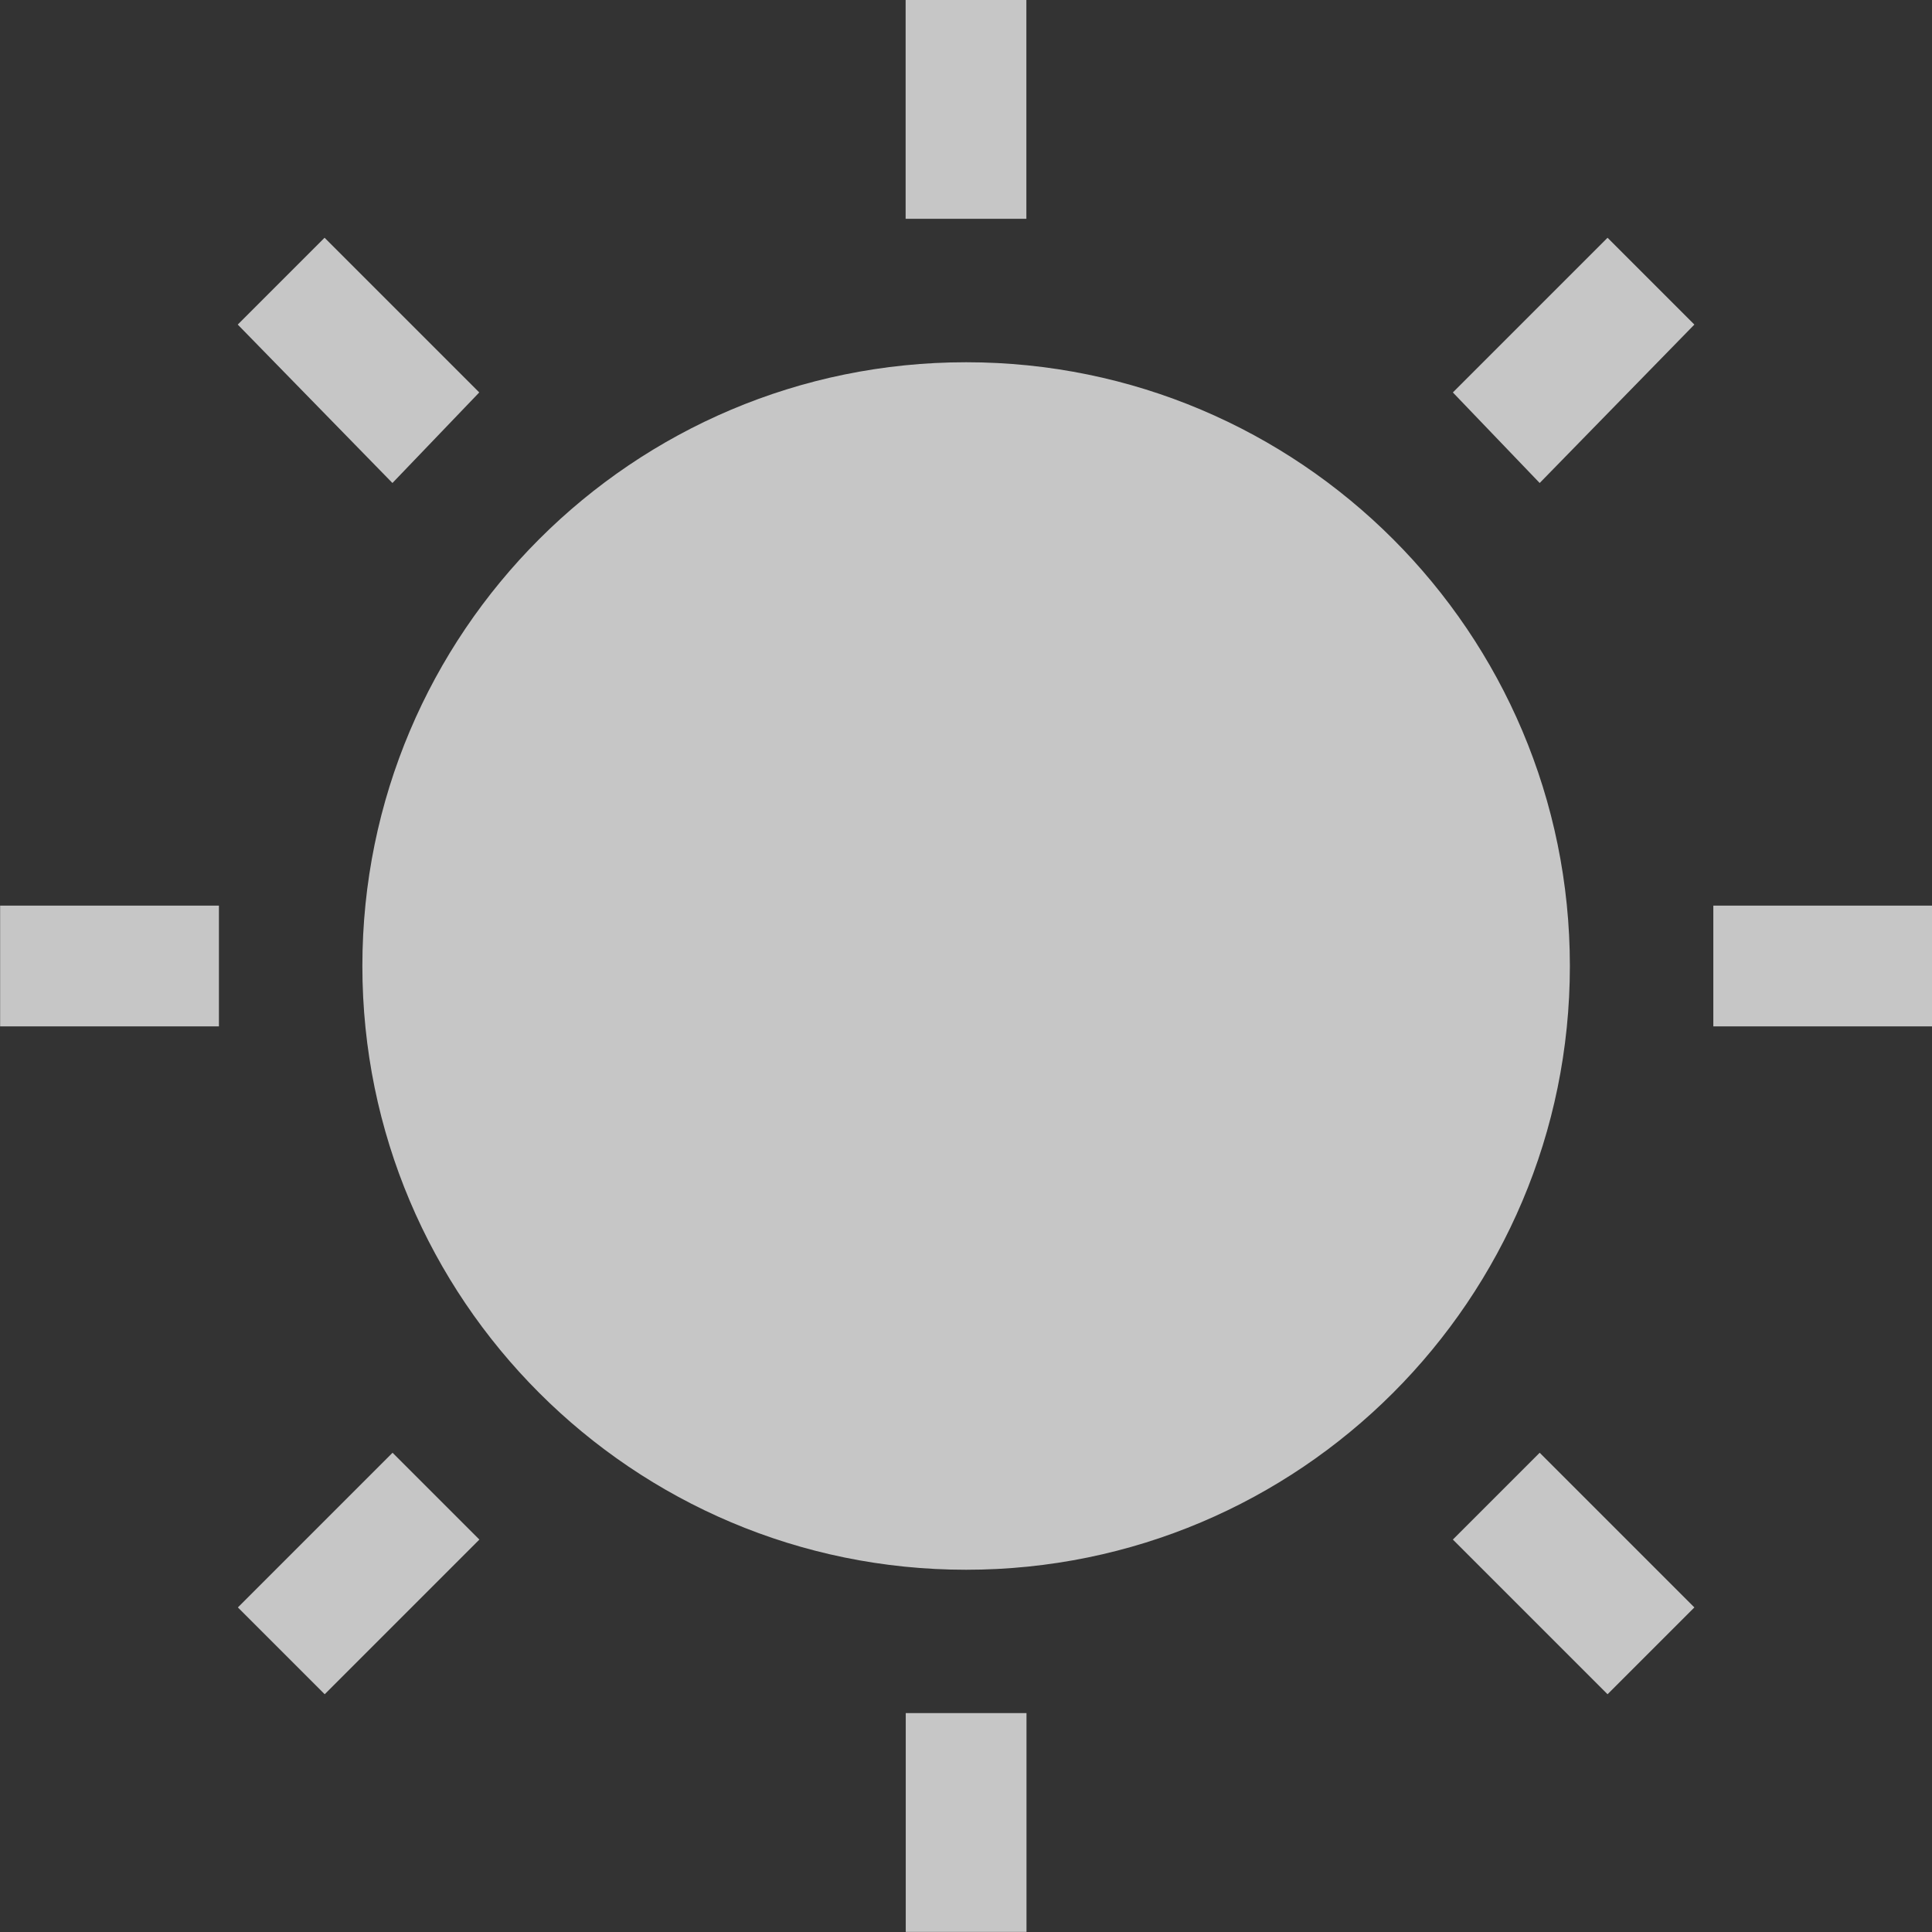 <?xml version="1.0" encoding="UTF-8" standalone="no"?>
<!-- Created with Inkscape (http://www.inkscape.org/) -->

<svg
   xmlns:dc="http://purl.org/dc/elements/1.1/"
   xmlns:cc="http://creativecommons.org/ns#"
   xmlns:rdf="http://www.w3.org/1999/02/22-rdf-syntax-ns#"
   xmlns:svg="http://www.w3.org/2000/svg"
   xmlns="http://www.w3.org/2000/svg"
   xmlns:sodipodi="http://sodipodi.sourceforge.net/DTD/sodipodi-0.dtd"
   xmlns:inkscape="http://www.inkscape.org/namespaces/inkscape"
   width="16"
   height="16"
   id="svg4355"
   version="1.1"
   inkscape:version="0.91 r13725"
   sodipodi:docname="colorfx.svg">
  <rect width="100%" height="100%" fill="#333333" stroke="none"/>
  <defs
     id="defs4357">
    <style
       type="text/css"
       id="current-color-scheme">
      .ColorScheme-Text {
        color:#4d4d4d;
      }
      .ColorScheme-Background {
        color:#eff0f1;
      }
      .ColorScheme-Highlight {
        color:#3daee9;
      }
      .ColorScheme-ViewText {
        color:#31363b;
      }
      .ColorScheme-ViewBackground {
        color:#fcfcfc;
      }
      .ColorScheme-ViewHover {
        color:#93cee9;
      }
      .ColorScheme-ViewFocus{
        color:#3daee9;
      }
      .ColorScheme-ButtonText {
        color:#31363b;
      }
      .ColorScheme-ButtonBackground {
        color:#eff0f1;
      }
      .ColorScheme-ButtonHover {
        color:#93cee9;
      }
      .ColorScheme-ButtonFocus{
        color:#3daee9;
      }
      </style>
  </defs>
  <sodipodi:namedview
     id="base"
     pagecolor="#ffffff"
     bordercolor="#666666"
     borderopacity="1.0"
     inkscape:pageopacity="0.0"
     inkscape:pageshadow="2"
     inkscape:zoom="11.707099"
     inkscape:cx="-10.14551"
     inkscape:cy="7.3476846"
     inkscape:document-units="px"
     inkscape:current-layer="layer1"
     showgrid="false"
     width="0px"
     height="0px"
     fit-margin-top="0"
     fit-margin-left="0"
     fit-margin-right="0"
     fit-margin-bottom="0"
     inkscape:window-width="1600"
     inkscape:window-height="847"
     inkscape:window-x="0"
     inkscape:window-y="30"
     inkscape:window-maximized="1"
     inkscape:showpageshadow="false"
     inkscape:snap-bbox="true"
     inkscape:snap-global="true"
     inkscape:object-nodes="true"
     showguides="false"
     inkscape:guide-bbox="true">
    <inkscape:grid
       type="xygrid"
       id="grid4114" />
    <sodipodi:guide
       position="2,13"
       orientation="18,0"
       id="guide4120" />
    <sodipodi:guide
       position="2,2"
       orientation="0,18"
       id="guide4122" />
    <sodipodi:guide
       position="20,2"
       orientation="-18,0"
       id="guide4124" />
    <sodipodi:guide
       position="20,20"
       orientation="0,-18"
       id="guide4126" />
    <sodipodi:guide
       position="3,6"
       orientation="16,0"
       id="guide4128" />
    <sodipodi:guide
       position="3,3"
       orientation="0,16"
       id="guide4130" />
    <sodipodi:guide
       position="6,19"
       orientation="0,-16"
       id="guide4134" />
    <sodipodi:guide
       position="19,11"
       orientation="1,0"
       id="guide4431" />
  </sodipodi:namedview>
  <g
     inkscape:label="Capa 1"
     inkscape:groupmode="layer"
     id="layer1"
     transform="translate(-544.571,-748.934)">
    <rect
       style="color:#4d4d4d;fill:currentColor;fill-opacity:1;stroke:none"
       id="rect4035"
       width="0"
       height="11"
       x="507.103"
       y="747.554"
       class="ColorScheme-Text" />
    <rect
       style="color:#4d4d4d;fill:currentColor;fill-opacity:1;stroke:none"
       id="rect4035-5"
       width="0"
       height="11"
       x="525.144"
       y="745.503"
       class="ColorScheme-Text" />
    <rect
       style="color:#4d4d4d;fill:currentColor;fill-opacity:1;stroke:none"
       id="rect4035-8"
       width="0"
       height="11"
       x="507.103"
       y="747.554"
       class="ColorScheme-Text" />
    <rect
       style="color:#4d4d4d;fill:currentColor;fill-opacity:1;stroke:none"
       id="rect4035-59"
       width="0"
       height="11"
       x="507.103"
       y="747.554"
       class="ColorScheme-Text" />
    <rect
       style="color:#4d4d4d;fill:currentColor;fill-opacity:1;stroke:none"
       id="rect4035-6"
       width="0"
       height="11"
       x="499.795"
       y="742.719"
       class="ColorScheme-Text" />
    <rect
       style="color:#4d4d4d;fill:currentColor;fill-opacity:1;stroke:none"
       id="rect4035-5-1"
       width="0"
       height="11"
       x="517.836"
       y="740.668"
       class="ColorScheme-Text" />
    <rect
       style="color:#4d4d4d;fill:currentColor;fill-opacity:1;stroke:none"
       id="rect4035-8-3"
       width="0"
       height="11"
       x="499.795"
       y="742.719"
       class="ColorScheme-Text" />
    <rect
       style="color:#4d4d4d;fill:currentColor;fill-opacity:1;stroke:none"
       id="rect4035-59-4"
       width="0"
       height="11"
       x="499.795"
       y="742.719"
       class="ColorScheme-Text" />
    <rect
       style="color:#4d4d4d;fill:currentColor;fill-opacity:1;stroke:none"
       id="rect4035-1"
       width="0"
       height="11"
       x="505.81"
       y="746.936"
       class="ColorScheme-Text" />
    <rect
       style="color:#4d4d4d;fill:currentColor;fill-opacity:1;stroke:none"
       id="rect4035-5-0"
       width="0"
       height="11"
       x="523.851"
       y="744.884"
       class="ColorScheme-Text" />
    <rect
       style="color:#4d4d4d;fill:currentColor;fill-opacity:1;stroke:none"
       id="rect4035-8-1"
       width="0"
       height="11"
       x="505.81"
       y="746.936"
       class="ColorScheme-Text" />
    <rect
       style="color:#4d4d4d;fill:currentColor;fill-opacity:1;stroke:none"
       id="rect4035-59-1"
       width="0"
       height="11"
       x="505.81"
       y="746.936"
       class="ColorScheme-Text" />
    <rect
       y="747.554"
       x="507.103"
       height="11"
       width="0"
       id="rect4035-7"
       style="color:#4d4d4d;fill:currentColor;fill-opacity:1;stroke:none"
       class="ColorScheme-Text" />
    <rect
       y="745.503"
       x="525.144"
       height="11"
       width="0"
       id="rect4035-5-7"
       style="color:#4d4d4d;fill:currentColor;fill-opacity:1;stroke:none"
       class="ColorScheme-Text" />
    <rect
       y="747.554"
       x="507.103"
       height="11"
       width="0"
       id="rect4035-8-16"
       style="color:#4d4d4d;fill:currentColor;fill-opacity:1;stroke:none"
       class="ColorScheme-Text" />
    <rect
       y="747.554"
       x="507.103"
       height="11"
       width="0"
       id="rect4035-59-18"
       style="color:#4d4d4d;fill:currentColor;fill-opacity:1;stroke:none"
       class="ColorScheme-Text" />
    <rect
       y="742.719"
       x="499.795"
       height="11"
       width="0"
       id="rect4035-6-5"
       style="color:#4d4d4d;fill:currentColor;fill-opacity:1;stroke:none"
       class="ColorScheme-Text" />
    <rect
       y="740.668"
       x="517.836"
       height="11"
       width="0"
       id="rect4035-5-1-8"
       style="color:#4d4d4d;fill:currentColor;fill-opacity:1;stroke:none"
       class="ColorScheme-Text" />
    <rect
       y="742.719"
       x="499.795"
       height="11"
       width="0"
       id="rect4035-8-3-8"
       style="color:#4d4d4d;fill:currentColor;fill-opacity:1;stroke:none"
       class="ColorScheme-Text" />
    <rect
       y="742.719"
       x="499.795"
       height="11"
       width="0"
       id="rect4035-59-4-7"
       style="color:#4d4d4d;fill:currentColor;fill-opacity:1;stroke:none"
       class="ColorScheme-Text" />
    <rect
       y="746.936"
       x="505.81"
       height="11"
       width="0"
       id="rect4035-1-7"
       style="color:#4d4d4d;fill:currentColor;fill-opacity:1;stroke:none"
       class="ColorScheme-Text" />
    <rect
       y="744.884"
       x="523.851"
       height="11"
       width="0"
       id="rect4035-5-0-8"
       style="color:#4d4d4d;fill:currentColor;fill-opacity:1;stroke:none"
       class="ColorScheme-Text" />
    <rect
       y="746.936"
       x="505.81"
       height="11"
       width="0"
       id="rect4035-8-1-0"
       style="color:#4d4d4d;fill:currentColor;fill-opacity:1;stroke:none"
       class="ColorScheme-Text" />
    <rect
       y="746.936"
       x="505.81"
       height="11"
       width="0"
       id="rect4035-59-1-3"
       style="color:#4d4d4d;fill:currentColor;fill-opacity:1;stroke:none"
       class="ColorScheme-Text" />
    <rect
       y="750.934"
       x="504.571"
       height="11"
       width="0"
       id="rect4035-0"
       style="color:#4d4d4d;fill:currentColor;fill-opacity:1;stroke:none"
       class="ColorScheme-Text" />
    <rect
       y="748.882"
       x="522.612"
       height="11"
       width="0"
       id="rect4035-5-5"
       style="color:#4d4d4d;fill:currentColor;fill-opacity:1;stroke:none"
       class="ColorScheme-Text" />
    <rect
       y="750.934"
       x="504.571"
       height="11"
       width="0"
       id="rect4035-8-6"
       style="color:#4d4d4d;fill:currentColor;fill-opacity:1;stroke:none"
       class="ColorScheme-Text" />
    <rect
       y="750.934"
       x="504.571"
       height="11"
       width="0"
       id="rect4035-59-11"
       style="color:#4d4d4d;fill:currentColor;fill-opacity:1;stroke:none"
       class="ColorScheme-Text" />
    <rect
       y="747.3"
       x="488.583"
       height="11"
       width="0"
       id="rect4035-9"
       style="color:#4d4d4d;fill:currentColor;fill-opacity:1;stroke:none"
       class="ColorScheme-Text" />
    <rect
       y="745.248"
       x="506.624"
       height="11"
       width="0"
       id="rect4035-5-8"
       style="color:#4d4d4d;fill:currentColor;fill-opacity:1;stroke:none"
       class="ColorScheme-Text" />
    <rect
       y="747.3"
       x="488.583"
       height="11"
       width="0"
       id="rect4035-8-0"
       style="color:#4d4d4d;fill:currentColor;fill-opacity:1;stroke:none"
       class="ColorScheme-Text" />
    <rect
       y="747.3"
       x="488.583"
       height="11"
       width="0"
       id="rect4035-59-1-8"
       style="color:#4d4d4d;fill:currentColor;fill-opacity:1;stroke:none"
       class="ColorScheme-Text" />
    <path
       style="opacity:0.72;fill:#ffffff;fill-opacity:1;stroke:none"
       d="m 552.071,748.934 0,1.812 1,0 0,-1.812 -1,0 z m -4.812,1.969 -0.719,0.719 1.281,1.312 0.719,-0.75 -1.281,-1.281 z m 10.625,0 -1.281,1.281 0.719,0.75 1.281,-1.312 -0.719,-0.719 z m -5.312,1.031 c -2.761,0 -5,2.239 -5,5 0,2.761 2.239,5 5,5 2.761,0 5,-2.239 5,-5 0,-2.761 -2.239,-5 -5,-5 z m -8,4.5 0,1 1.812,0 0,-1 -1.812,0 z m 14.188,0 0,1 1.812,0 0,-1 -1.812,0 z m -10.938,4.531 -1.281,1.281 0.719,0.719 1.281,-1.281 -0.719,-0.719 z m 9.5,0 -0.719,0.719 1.281,1.281 0.719,-0.719 -1.281,-1.281 z m -5.25,2.156 0,1.812 1,0 0,-1.812 -1,0 z"
       id="rect4148"
       inkscape:connector-curvature="0" />
    <rect
       style="color:#4d4d4d;fill:currentColor;fill-opacity:1;stroke:none"
       id="rect4035-69"
       width="0"
       height="11"
       x="507.103"
       y="747.554"
       class="ColorScheme-Text" />
    <rect
       style="color:#4d4d4d;fill:currentColor;fill-opacity:1;stroke:none"
       id="rect4035-5-4"
       width="0"
       height="11"
       x="525.144"
       y="745.503"
       class="ColorScheme-Text" />
    <rect
       style="color:#4d4d4d;fill:currentColor;fill-opacity:1;stroke:none"
       id="rect4035-8-72"
       width="0"
       height="11"
       x="507.103"
       y="747.554"
       class="ColorScheme-Text" />
    <rect
       style="color:#4d4d4d;fill:currentColor;fill-opacity:1;stroke:none"
       id="rect4035-59-0"
       width="0"
       height="11"
       x="507.103"
       y="747.554"
       class="ColorScheme-Text" />
    <rect
       style="color:#4d4d4d;fill:currentColor;fill-opacity:1;stroke:none"
       id="rect4035-6-9"
       width="0"
       height="11"
       x="499.795"
       y="742.719"
       class="ColorScheme-Text" />
    <rect
       style="color:#4d4d4d;fill:currentColor;fill-opacity:1;stroke:none"
       id="rect4035-5-1-1"
       width="0"
       height="11"
       x="517.836"
       y="740.668"
       class="ColorScheme-Text" />
    <rect
       style="color:#4d4d4d;fill:currentColor;fill-opacity:1;stroke:none"
       id="rect4035-8-3-7"
       width="0"
       height="11"
       x="499.795"
       y="742.719"
       class="ColorScheme-Text" />
    <rect
       style="color:#4d4d4d;fill:currentColor;fill-opacity:1;stroke:none"
       id="rect4035-59-4-5"
       width="0"
       height="11"
       x="499.795"
       y="742.719"
       class="ColorScheme-Text" />
    <rect
       style="color:#4d4d4d;fill:currentColor;fill-opacity:1;stroke:none"
       id="rect4035-1-1"
       width="0"
       height="11"
       x="505.81"
       y="746.936"
       class="ColorScheme-Text" />
    <rect
       style="color:#4d4d4d;fill:currentColor;fill-opacity:1;stroke:none"
       id="rect4035-5-0-2"
       width="0"
       height="11"
       x="523.851"
       y="744.884"
       class="ColorScheme-Text" />
    <rect
       style="color:#4d4d4d;fill:currentColor;fill-opacity:1;stroke:none"
       id="rect4035-8-1-4"
       width="0"
       height="11"
       x="505.81"
       y="746.936"
       class="ColorScheme-Text" />
    <rect
       style="color:#4d4d4d;fill:currentColor;fill-opacity:1;stroke:none"
       id="rect4035-59-1-7"
       width="0"
       height="11"
       x="505.81"
       y="746.936"
       class="ColorScheme-Text" />
    <rect
       y="747.554"
       x="507.103"
       height="11"
       width="0"
       id="rect4035-7-1"
       style="color:#4d4d4d;fill:currentColor;fill-opacity:1;stroke:none"
       class="ColorScheme-Text" />
    <rect
       y="745.503"
       x="525.144"
       height="11"
       width="0"
       id="rect4035-5-7-6"
       style="color:#4d4d4d;fill:currentColor;fill-opacity:1;stroke:none"
       class="ColorScheme-Text" />
    <rect
       y="747.554"
       x="507.103"
       height="11"
       width="0"
       id="rect4035-8-16-2"
       style="color:#4d4d4d;fill:currentColor;fill-opacity:1;stroke:none"
       class="ColorScheme-Text" />
    <rect
       y="747.554"
       x="507.103"
       height="11"
       width="0"
       id="rect4035-59-18-3"
       style="color:#4d4d4d;fill:currentColor;fill-opacity:1;stroke:none"
       class="ColorScheme-Text" />
    <rect
       y="742.719"
       x="499.795"
       height="11"
       width="0"
       id="rect4035-6-5-7"
       style="color:#4d4d4d;fill:currentColor;fill-opacity:1;stroke:none"
       class="ColorScheme-Text" />
    <rect
       y="740.668"
       x="517.836"
       height="11"
       width="0"
       id="rect4035-5-1-8-8"
       style="color:#4d4d4d;fill:currentColor;fill-opacity:1;stroke:none"
       class="ColorScheme-Text" />
    <rect
       y="742.719"
       x="499.795"
       height="11"
       width="0"
       id="rect4035-8-3-8-9"
       style="color:#4d4d4d;fill:currentColor;fill-opacity:1;stroke:none"
       class="ColorScheme-Text" />
    <rect
       y="742.719"
       x="499.795"
       height="11"
       width="0"
       id="rect4035-59-4-7-6"
       style="color:#4d4d4d;fill:currentColor;fill-opacity:1;stroke:none"
       class="ColorScheme-Text" />
    <rect
       y="746.936"
       x="505.81"
       height="11"
       width="0"
       id="rect4035-1-7-1"
       style="color:#4d4d4d;fill:currentColor;fill-opacity:1;stroke:none"
       class="ColorScheme-Text" />
    <rect
       y="744.884"
       x="523.851"
       height="11"
       width="0"
       id="rect4035-5-0-8-1"
       style="color:#4d4d4d;fill:currentColor;fill-opacity:1;stroke:none"
       class="ColorScheme-Text" />
    <rect
       y="746.936"
       x="505.81"
       height="11"
       width="0"
       id="rect4035-8-1-0-5"
       style="color:#4d4d4d;fill:currentColor;fill-opacity:1;stroke:none"
       class="ColorScheme-Text" />
    <rect
       y="746.936"
       x="505.81"
       height="11"
       width="0"
       id="rect4035-59-1-3-6"
       style="color:#4d4d4d;fill:currentColor;fill-opacity:1;stroke:none"
       class="ColorScheme-Text" />
    <rect
       y="750.934"
       x="504.571"
       height="11"
       width="0"
       id="rect4035-0-5"
       style="color:#4d4d4d;fill:currentColor;fill-opacity:1;stroke:none"
       class="ColorScheme-Text" />
    <rect
       y="748.882"
       x="522.612"
       height="11"
       width="0"
       id="rect4035-5-5-1"
       style="color:#4d4d4d;fill:currentColor;fill-opacity:1;stroke:none"
       class="ColorScheme-Text" />
    <rect
       y="750.934"
       x="504.571"
       height="11"
       width="0"
       id="rect4035-8-6-9"
       style="color:#4d4d4d;fill:currentColor;fill-opacity:1;stroke:none"
       class="ColorScheme-Text" />
    <rect
       y="750.934"
       x="504.571"
       height="11"
       width="0"
       id="rect4035-59-11-7"
       style="color:#4d4d4d;fill:currentColor;fill-opacity:1;stroke:none"
       class="ColorScheme-Text" />
    <rect
       y="747.3"
       x="488.583"
       height="11"
       width="0"
       id="rect4035-9-9"
       style="color:#4d4d4d;fill:currentColor;fill-opacity:1;stroke:none"
       class="ColorScheme-Text" />
    <rect
       y="745.248"
       x="506.624"
       height="11"
       width="0"
       id="rect4035-5-8-5"
       style="color:#4d4d4d;fill:currentColor;fill-opacity:1;stroke:none"
       class="ColorScheme-Text" />
    <rect
       y="747.3"
       x="488.583"
       height="11"
       width="0"
       id="rect4035-8-0-9"
       style="color:#4d4d4d;fill:currentColor;fill-opacity:1;stroke:none"
       class="ColorScheme-Text" />
    <rect
       y="747.3"
       x="488.583"
       height="11"
       width="0"
       id="rect4035-59-1-8-3"
       style="color:#4d4d4d;fill:currentColor;fill-opacity:1;stroke:none"
       class="ColorScheme-Text" />
    <rect
       style="color:#4d4d4d;fill:currentColor;fill-opacity:1;stroke:none"
       id="rect4035-3"
       width="0"
       height="11"
       x="507.103"
       y="747.554"
       class="ColorScheme-Text" />
    <rect
       style="color:#4d4d4d;fill:currentColor;fill-opacity:1;stroke:none"
       id="rect4035-5-2"
       width="0"
       height="11"
       x="525.144"
       y="745.503"
       class="ColorScheme-Text" />
    <rect
       style="color:#4d4d4d;fill:currentColor;fill-opacity:1;stroke:none"
       id="rect4035-8-7"
       width="0"
       height="11"
       x="507.103"
       y="747.554"
       class="ColorScheme-Text" />
    <rect
       style="color:#4d4d4d;fill:currentColor;fill-opacity:1;stroke:none"
       id="rect4035-59-43"
       width="0"
       height="11"
       x="507.103"
       y="747.554"
       class="ColorScheme-Text" />
    <rect
       style="color:#4d4d4d;fill:currentColor;fill-opacity:1;stroke:none"
       id="rect4035-6-2"
       width="0"
       height="11"
       x="499.795"
       y="742.719"
       class="ColorScheme-Text" />
    <rect
       style="color:#4d4d4d;fill:currentColor;fill-opacity:1;stroke:none"
       id="rect4035-5-1-6"
       width="0"
       height="11"
       x="517.836"
       y="740.668"
       class="ColorScheme-Text" />
    <rect
       style="color:#4d4d4d;fill:currentColor;fill-opacity:1;stroke:none"
       id="rect4035-8-3-4"
       width="0"
       height="11"
       x="499.795"
       y="742.719"
       class="ColorScheme-Text" />
    <rect
       style="color:#4d4d4d;fill:currentColor;fill-opacity:1;stroke:none"
       id="rect4035-59-4-8"
       width="0"
       height="11"
       x="499.795"
       y="742.719"
       class="ColorScheme-Text" />
    <rect
       style="color:#4d4d4d;fill:currentColor;fill-opacity:1;stroke:none"
       id="rect4035-1-8"
       width="0"
       height="11"
       x="505.81"
       y="746.936"
       class="ColorScheme-Text" />
    <rect
       style="color:#4d4d4d;fill:currentColor;fill-opacity:1;stroke:none"
       id="rect4035-5-0-0"
       width="0"
       height="11"
       x="523.851"
       y="744.884"
       class="ColorScheme-Text" />
    <rect
       style="color:#4d4d4d;fill:currentColor;fill-opacity:1;stroke:none"
       id="rect4035-8-1-3"
       width="0"
       height="11"
       x="505.81"
       y="746.936"
       class="ColorScheme-Text" />
    <rect
       style="color:#4d4d4d;fill:currentColor;fill-opacity:1;stroke:none"
       id="rect4035-59-1-1"
       width="0"
       height="11"
       x="505.81"
       y="746.936"
       class="ColorScheme-Text" />
  </g>
</svg>
